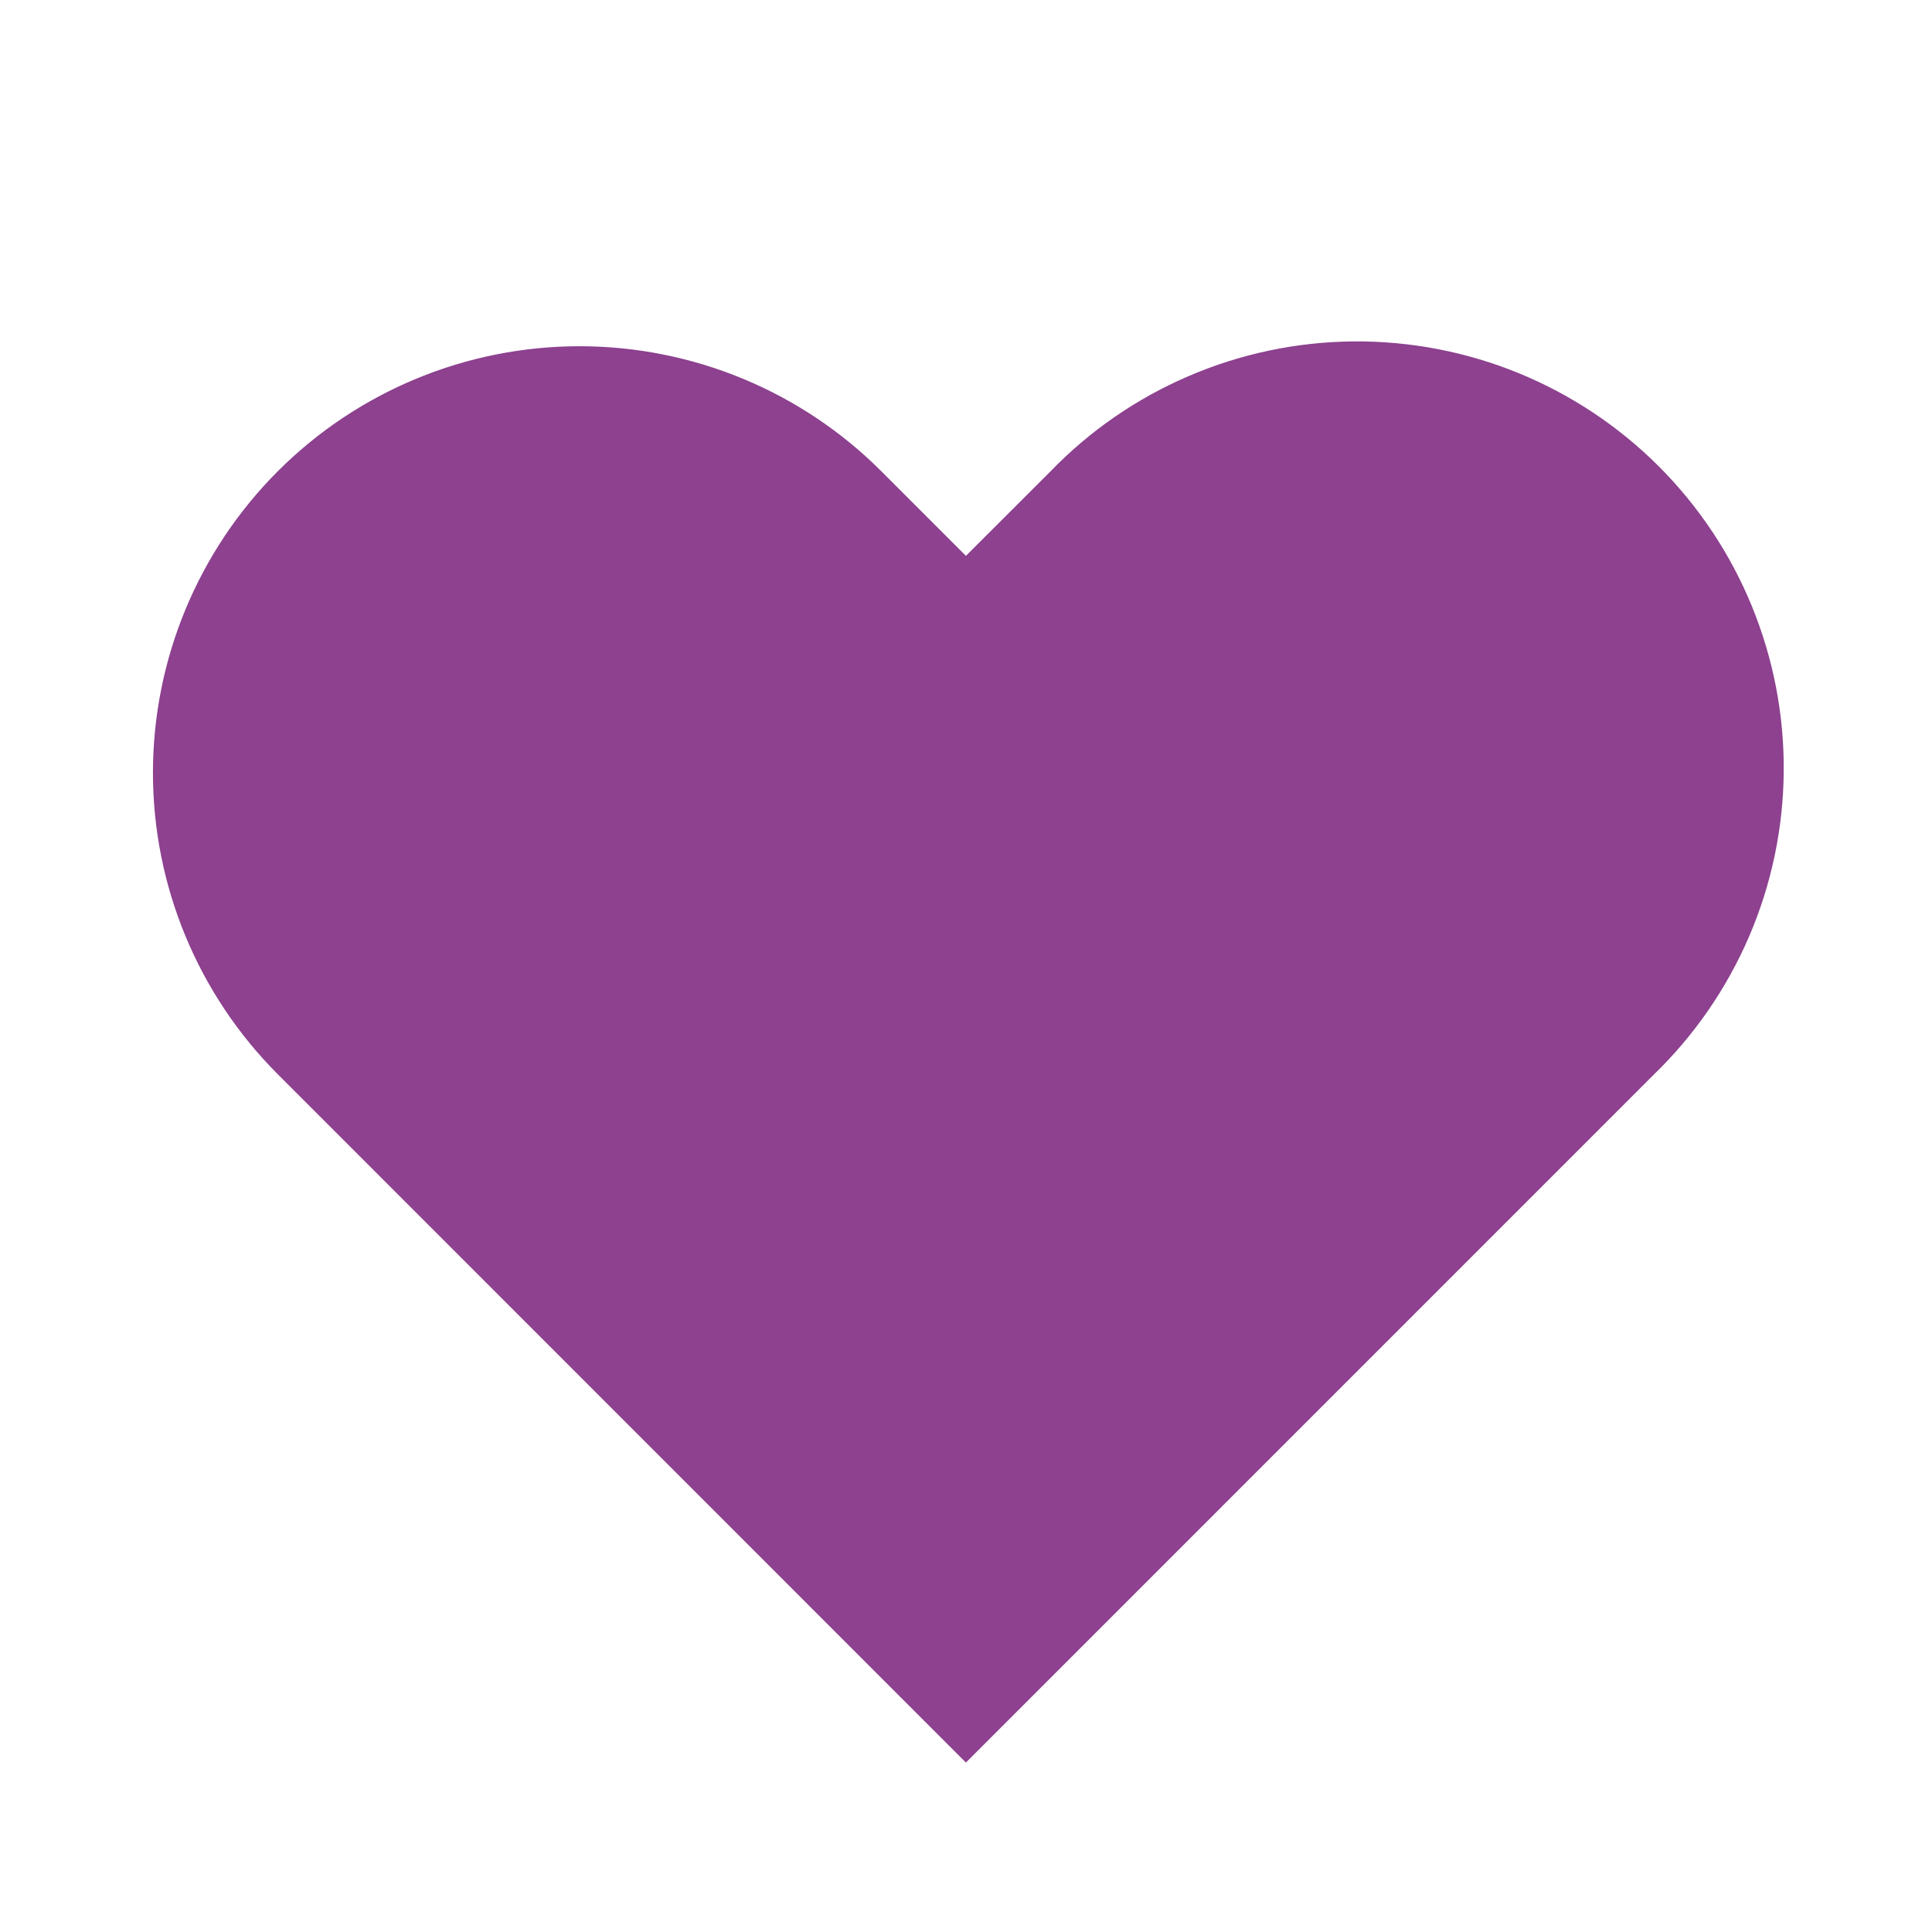 <svg width="24" height="24" viewBox="0 0 24 24" fill="none" xmlns="http://www.w3.org/2000/svg">
<path fill-rule="evenodd" clip-rule="evenodd" d="M3.806 6.206C4.706 5.306 5.927 4.801 7.199 4.801C8.472 4.801 9.693 5.306 10.593 6.206L11.999 7.612L13.406 6.206C13.848 5.748 14.378 5.382 14.964 5.131C15.549 4.879 16.179 4.747 16.817 4.741C17.454 4.736 18.086 4.857 18.676 5.098C19.266 5.34 19.802 5.696 20.253 6.147C20.703 6.598 21.06 7.133 21.301 7.723C21.542 8.313 21.664 8.945 21.658 9.583C21.653 10.22 21.52 10.85 21.269 11.435C21.017 12.021 20.651 12.551 20.193 12.993L11.999 21.188L3.806 12.993C2.906 12.093 2.4 10.873 2.4 9.6C2.4 8.327 2.906 7.106 3.806 6.206Z" fill="#8D418F" stroke="#8D418F"/>
</svg>
